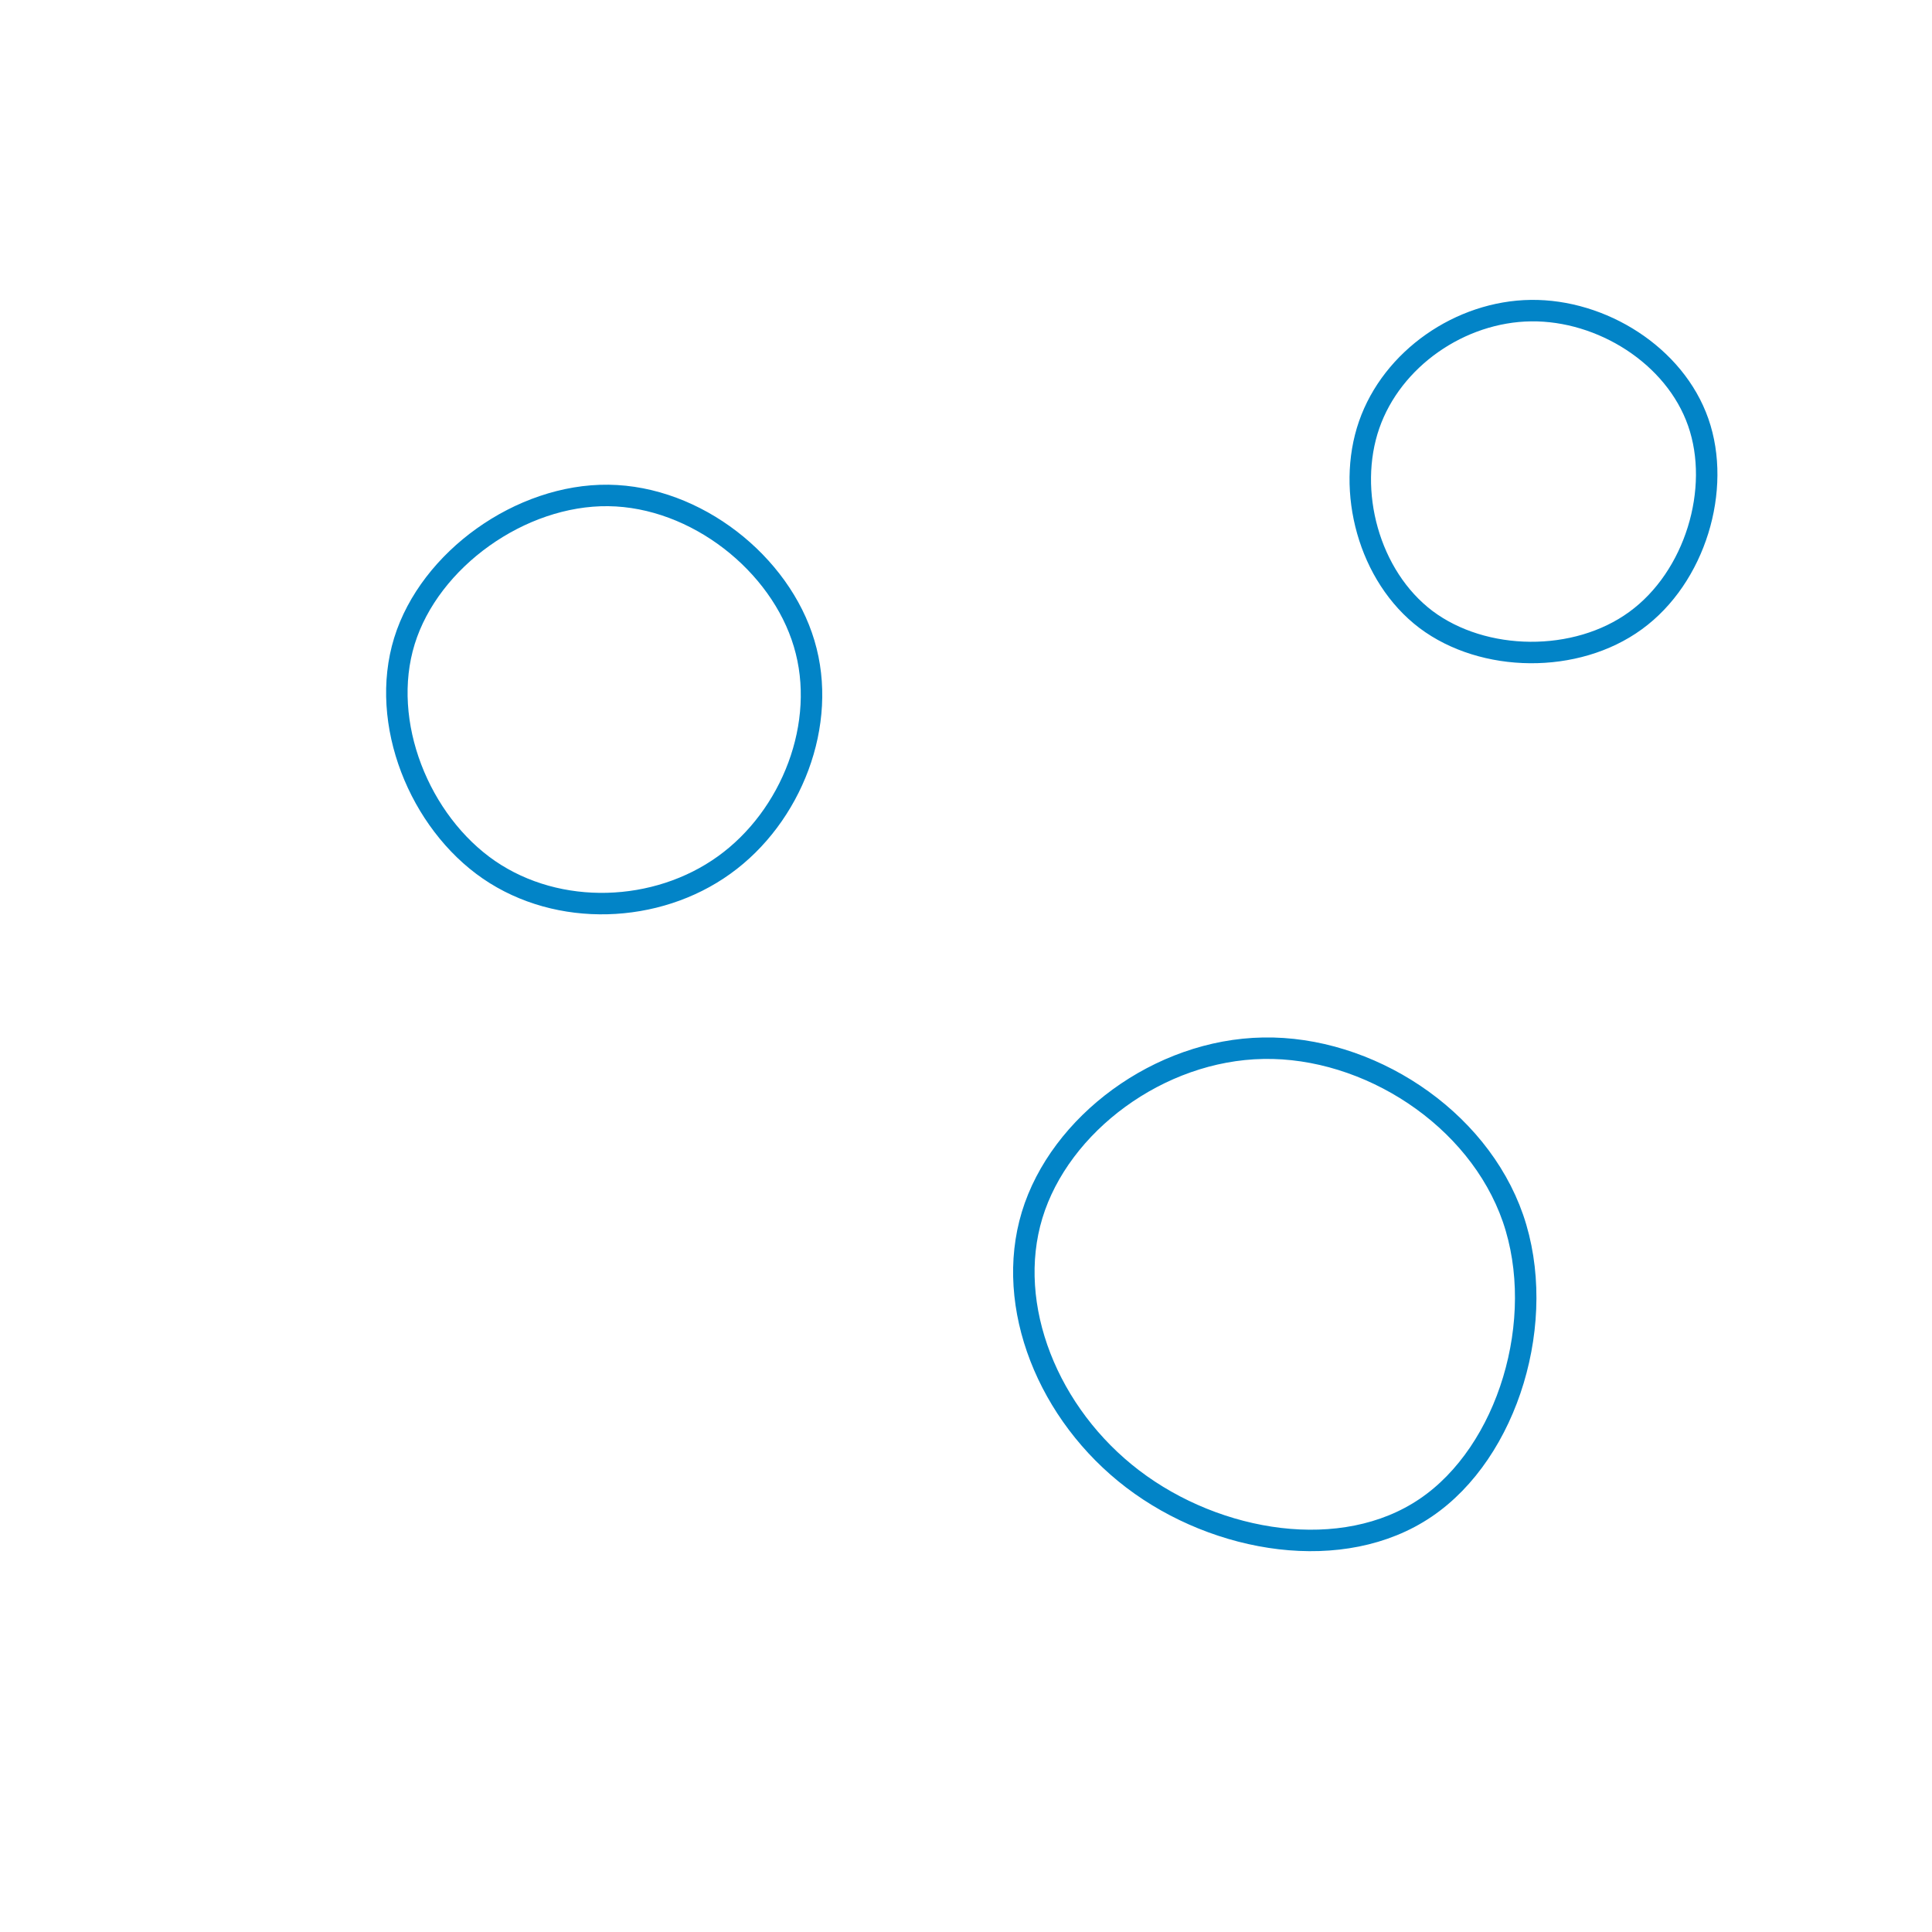<svg id="visual" viewBox="0 0 900 900" width="900" height="900" xmlns="http://www.w3.org/2000/svg" xmlns:xlink="http://www.w3.org/1999/xlink" version="1.1"><g><g transform="translate(586 603)"><path d="M118.8 -35.5C135.1 11.7 116.6 73.4 78.1 99.4C39.6 125.5 -18.9 116 -58.3 86C-97.7 56 -118.1 5.5 -105.2 -37C-92.3 -79.4 -46.1 -113.9 2.5 -114.7C51.2 -115.6 102.4 -82.7 118.8 -35.5Z" fill="none" stroke="#0284C7" stroke-width="10"></path></g><g transform="translate(712 220)"><path d="M79.1 -23.3C90 7.8 77.7 48.9 49.9 69.1C22.2 89.3 -20.9 88.7 -47.7 68.6C-74.4 48.4 -84.9 8.7 -74.2 -22.1C-63.5 -52.9 -31.8 -74.9 1.2 -75.3C34.1 -75.7 68.2 -54.5 79.1 -23.3Z" fill="none" stroke="#0284C7" stroke-width="10"></path></g><g transform="translate(285 332)"><path d="M89.6 -32.2C100.8 5.1 83.7 48.5 52.3 71C20.9 93.6 -24.8 95.4 -57.2 73.2C-89.5 51 -108.4 4.8 -96.6 -33.4C-84.8 -71.5 -42.4 -101.7 -1.6 -101.2C39.3 -100.7 78.5 -69.5 89.6 -32.2Z" stroke="#0284C7" fill="none" stroke-width="10"></path></g></g></svg>